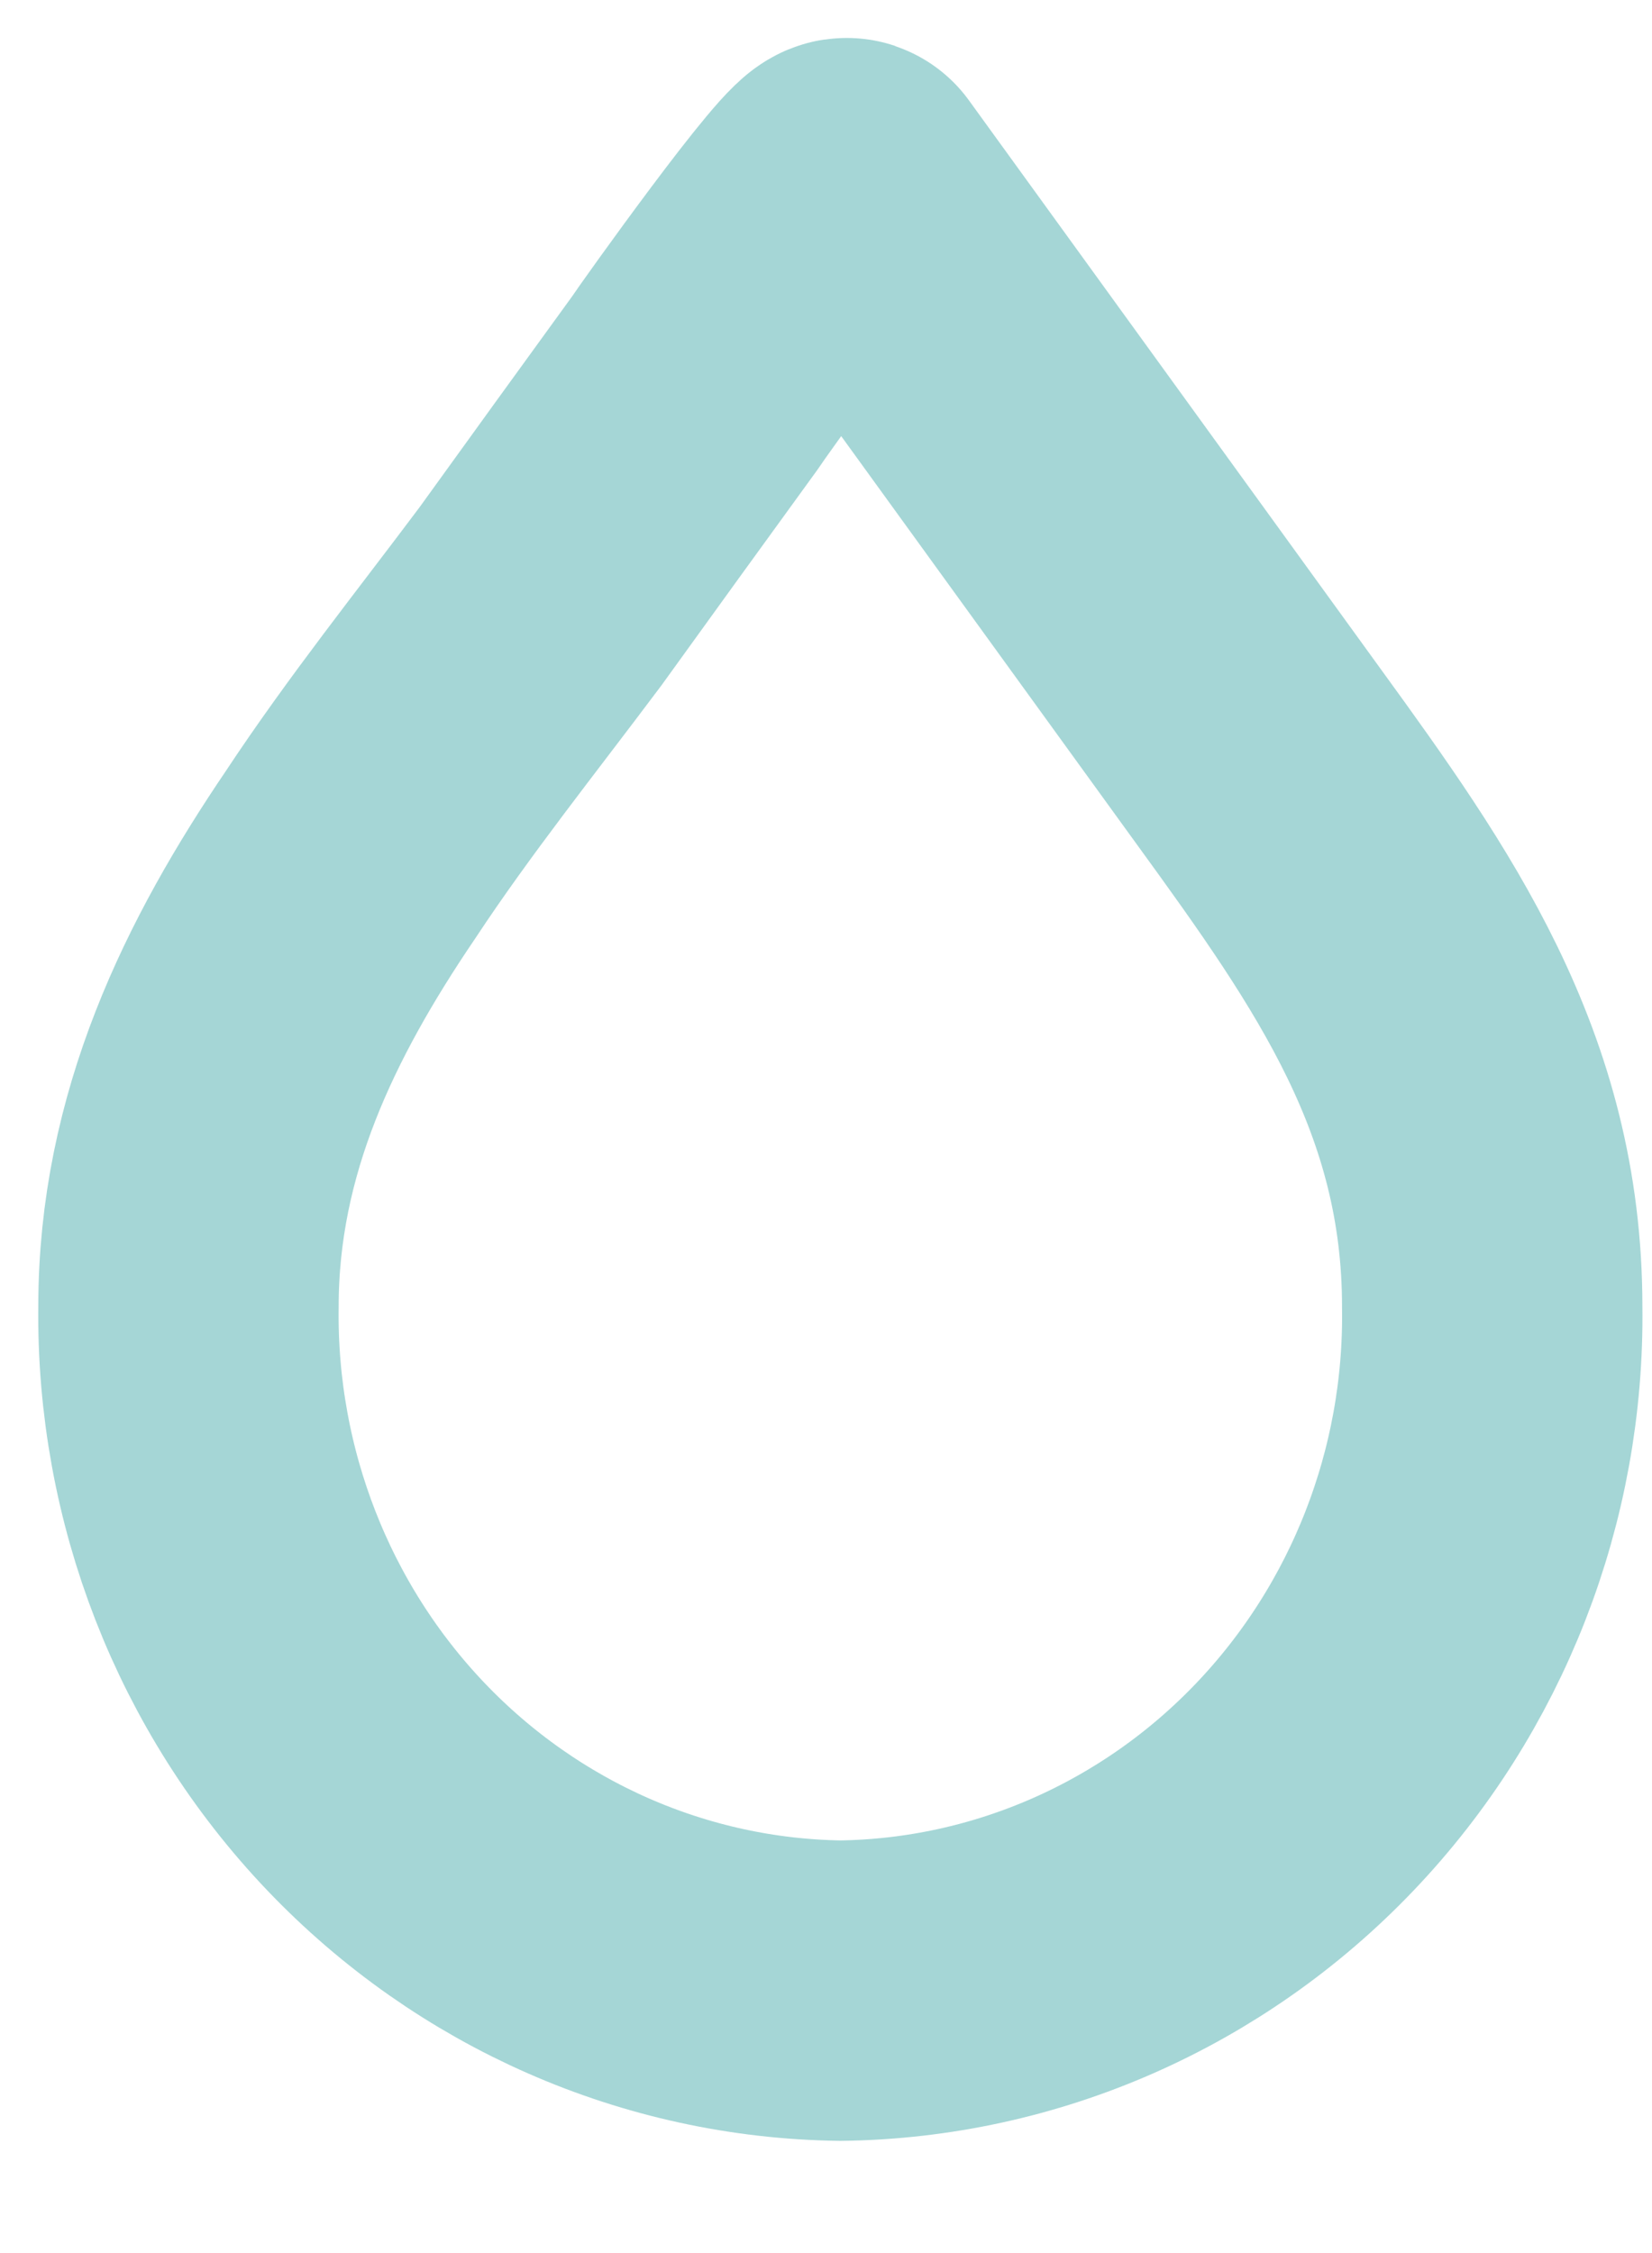 <svg xmlns="http://www.w3.org/2000/svg" width="11" height="15" viewBox="0 0 11 15">
  <path fill="none" stroke="#A5D6D6" stroke-width="2" d="M423.335,139.689 C422.73,140.581 422.255,141.546 422.255,142.699 C422.24,143.891 422.688,145.04 423.502,145.894 C424.316,146.748 425.429,147.237 426.596,147.253 C427.763,147.238 428.876,146.749 429.69,145.895 C430.504,145.041 430.953,143.891 430.936,142.699 C430.936,141.207 430.211,140.18 429.389,139.048 L426.642,135.255 C426.593,135.188 425.687,136.458 425.62,136.559 C425.28,137.027 424.94,137.497 424.599,137.97 C424.173,138.539 423.726,139.097 423.335,139.689 Z" transform="translate(-421 -134)"/>
</svg>
